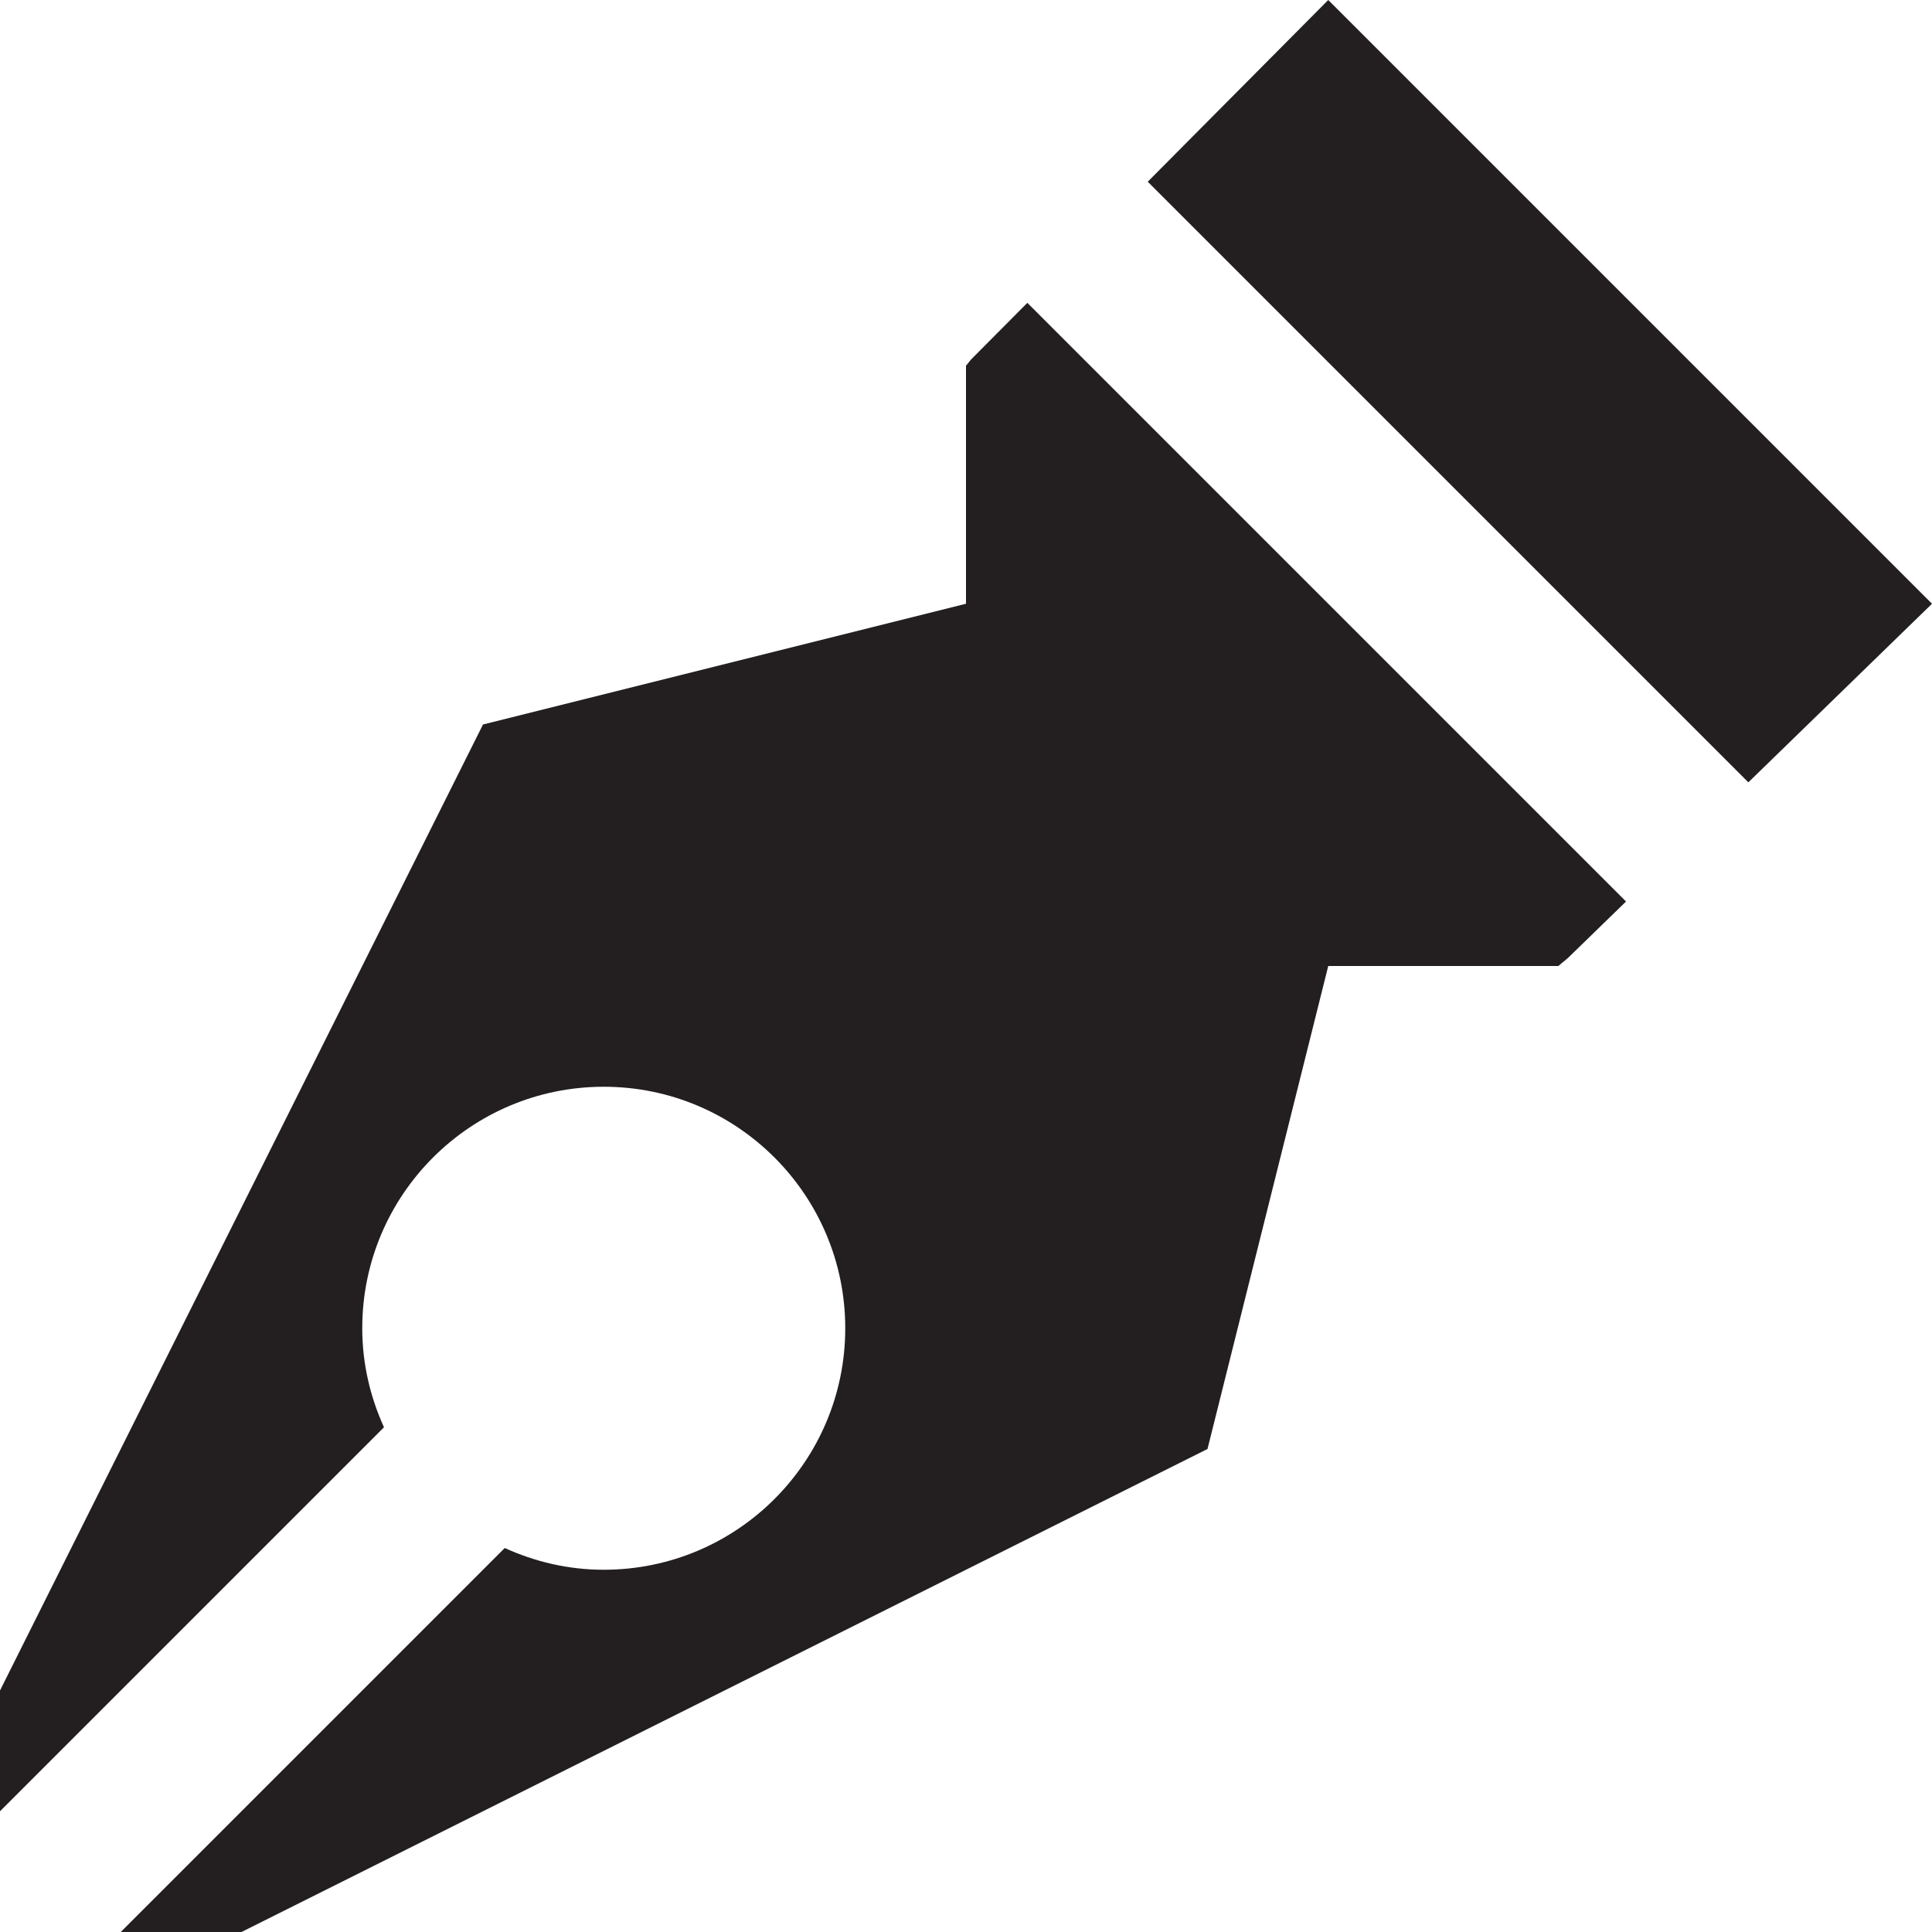 <?xml version="1.0" encoding="utf-8"?>
<!-- Generator: Adobe Illustrator 15.1.0, SVG Export Plug-In . SVG Version: 6.00 Build 0)  -->
<!DOCTYPE svg PUBLIC "-//W3C//DTD SVG 1.1//EN" "http://www.w3.org/Graphics/SVG/1.1/DTD/svg11.dtd">
<svg version="1.1" id="Layer_1" xmlns="http://www.w3.org/2000/svg" xmlns:xlink="http://www.w3.org/1999/xlink" x="0px" y="0px"
	 width="16px" height="16px" viewBox="0 0 16 16" enable-background="new 0 0 16 16" xml:space="preserve">
<path fill-rule="evenodd" clip-rule="evenodd" fill="#231F20" d="M14.479,6.479L9.505,1.505L11,0l5,5L14.479,6.479z M12.999,7.92
	C12.965,7.953,12.938,7.971,12.906,8H12h-1l-1,4l-8,4H1l3.18-3.18C4.431,12.934,4.707,13,5,13c1.104,0,2-0.896,2-2S6.104,9,5,9
	s-2,0.896-2,2c0,0.293,0.066,0.569,0.18,0.82L0,15v-1l4-8l4-1V4V3.028C8.019,3.008,8.028,2.991,8.049,2.97l0.459-0.462l4.958,4.958
	L12.999,7.92z"/>
</svg>
